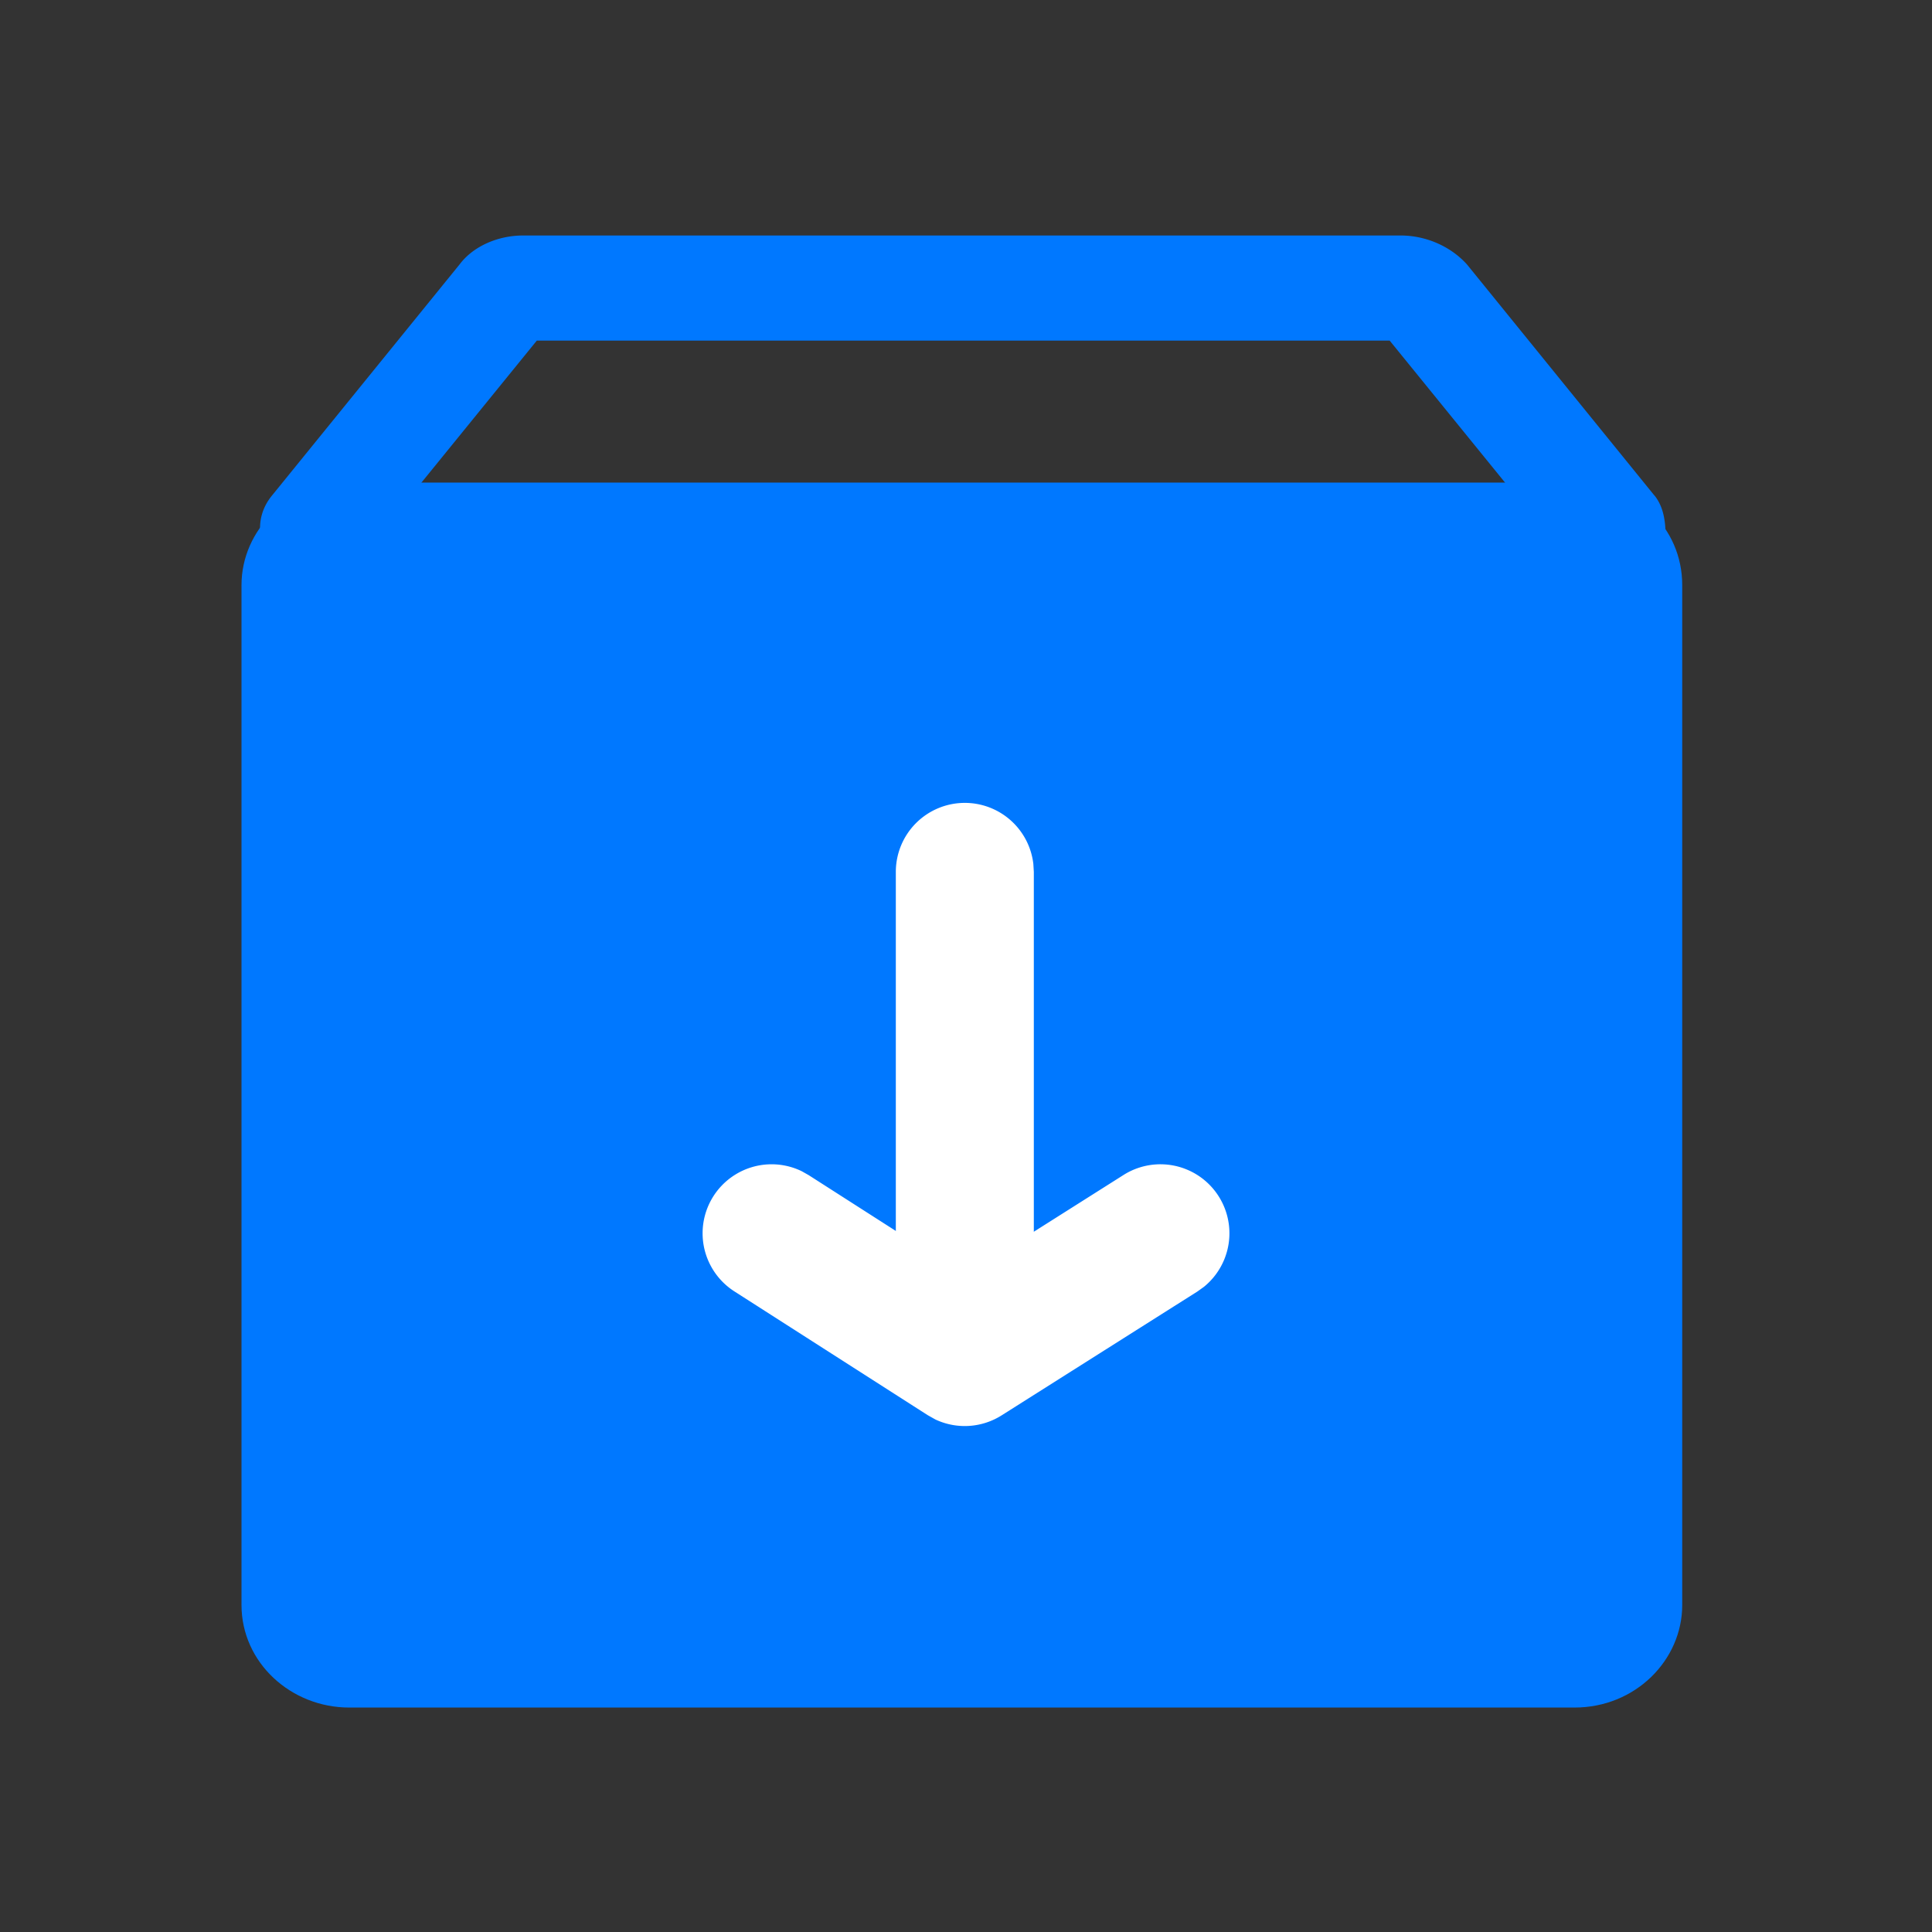 <?xml version="1.0" standalone="no"?><!DOCTYPE svg PUBLIC "-//W3C//DTD SVG 1.1//EN" "http://www.w3.org/Graphics/SVG/1.1/DTD/svg11.dtd"><svg t="1725797820904" class="icon" viewBox="0 0 1024 1024" version="1.1" xmlns="http://www.w3.org/2000/svg" p-id="7132" xmlns:xlink="http://www.w3.org/1999/xlink" width="200" height="200"><rect x="0" y="0" width="1024" height="1024" fill="#333333" stroke="none"/><path d="M876.983 262.766l-99.474-122.624c-8.777-9.728-21.943-15.323-35.109-15.323H277.211c-13.166 0-26.331 5.595-33.646 15.36L144.091 262.729c-10.24 12.544-7.314 29.257 4.389 38.985a30.72 30.72 0 0 0 40.96-4.169l95.086-117.029h452.023l95.086 117.029c5.851 6.949 13.166 11.154 23.406 11.154 5.851 0 13.166-1.39 17.554-5.559 5.851-4.206 10.24-11.154 10.24-18.139 0-9.728-1.463-16.713-5.851-22.309z" fill="#0078FF" p-id="7133"></path><path d="M834.56 255.781H185.051c-32.183 0-57.051 25.088-57.051 54.345v540.526c0 30.683 26.331 54.382 57.051 54.382h649.509c32.183 0 57.051-25.088 57.051-54.345V310.126c0-30.647-24.869-54.345-57.051-54.345z" fill="#0078FF" p-id="7134"></path><path d="M511.378 425.545a36.571 36.571 0 0 1 36.315 32.329l0.256 4.242v235.264a36.571 36.571 0 0 1-72.887 4.279l-0.256-4.279v-235.264a36.571 36.571 0 0 1 36.571-36.571z" fill="#FFFFFF" p-id="7135"></path><path d="M595.529 622.738a36.571 36.571 0 0 1 42.569 59.319l-3.474 2.487-103.717 65.609a36.571 36.571 0 0 1-35.145 2.194l-4.096-2.304-102.473-65.609a36.571 36.571 0 0 1 35.73-63.671l3.694 2.085 82.871 53.065 84.041-53.175z" fill="#FFFFFF" p-id="7136"></path></svg>